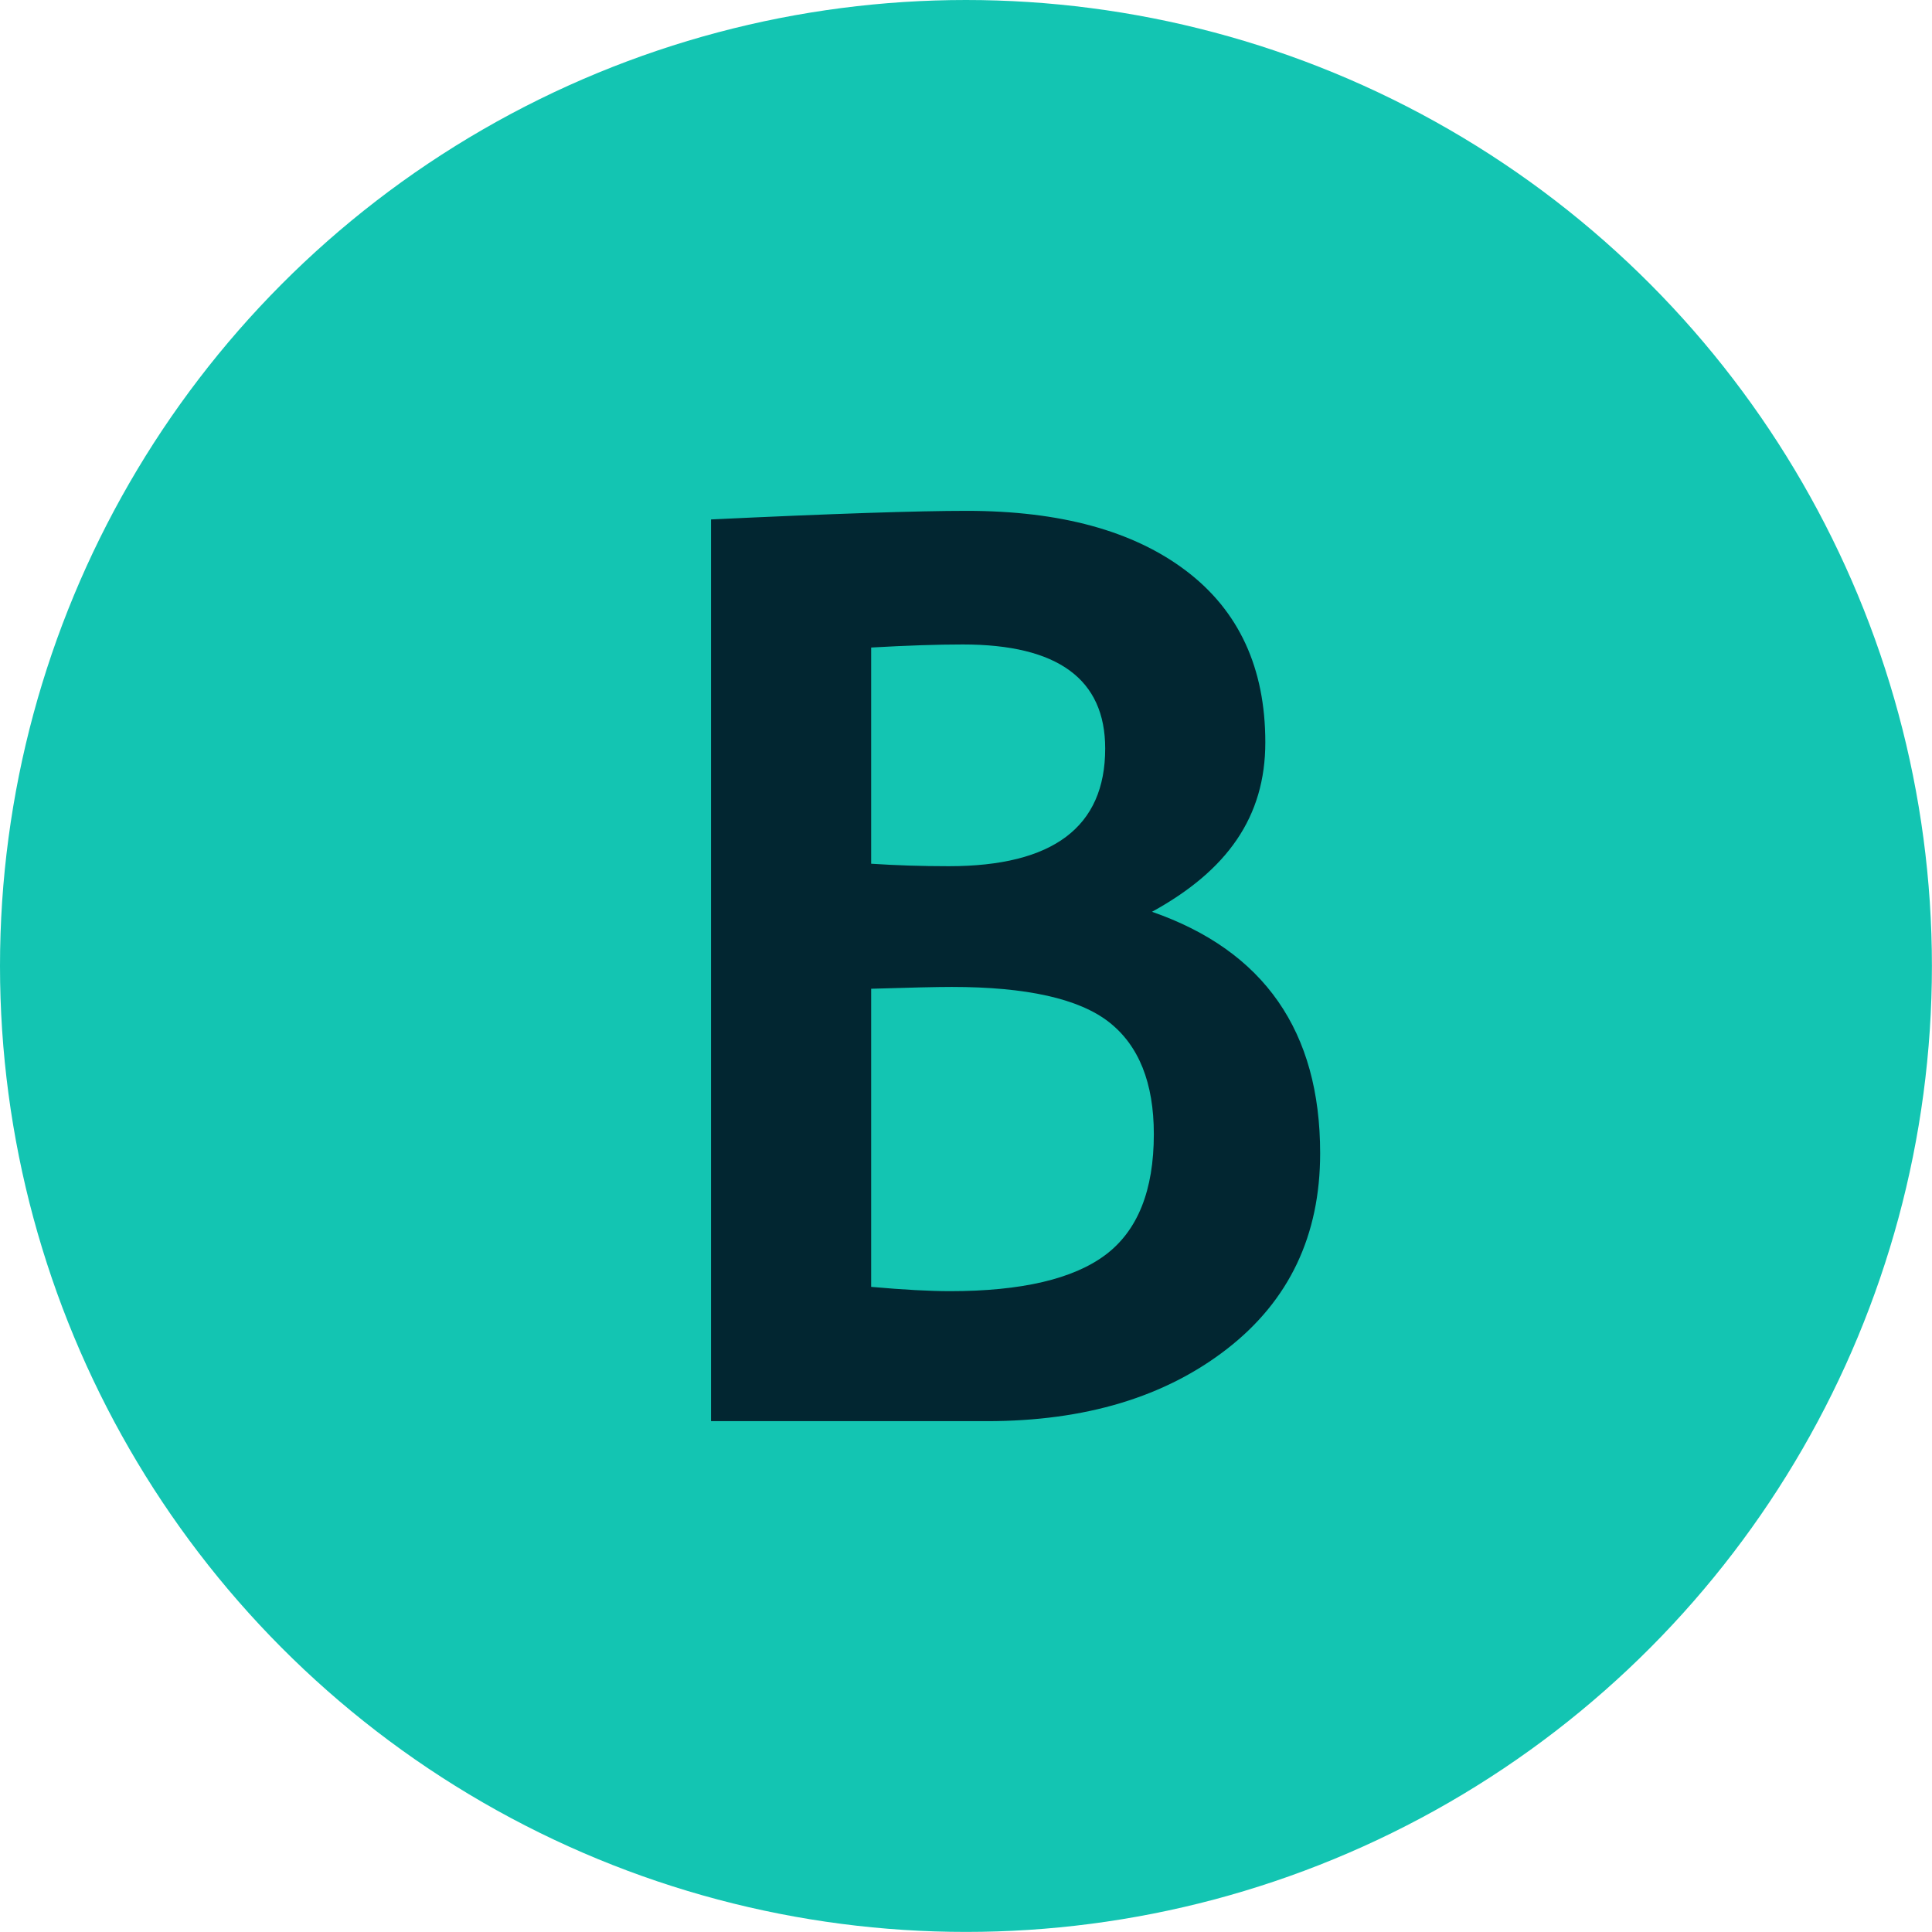 <?xml version="1.0" encoding="UTF-8"?><svg id="Calque_2" xmlns="http://www.w3.org/2000/svg" viewBox="0 0 233.95 233.95"><defs><style>.cls-1{fill:#022631;}.cls-2{fill:#13c5b2;}</style></defs><g id="Calque_1-2"><g><circle class="cls-2" cx="116.97" cy="116.97" r="116.97"/><path class="cls-1" d="M119.51,172.09h-33.41V62.9c14.72-.7,25.03-1.04,30.95-1.04,11.34,0,20.2,2.42,26.59,7.27,6.39,4.85,9.58,11.77,9.58,20.77s-4.58,15.49-13.72,20.51c13.57,4.72,20.36,14.47,20.36,29.24,0,9.95-3.75,17.84-11.26,23.68-7.51,5.84-17.2,8.76-29.09,8.76Zm-14.02-93.68v26.18c2.98,.2,6.12,.3,9.4,.3,12.63,0,18.94-4.75,18.94-14.25,0-8.4-5.74-12.6-17.23-12.6-3.03,0-6.74,.12-11.11,.37Zm0,41.32v36.1c3.93,.35,7.11,.52,9.55,.52,8.65,0,14.93-1.47,18.83-4.4,3.9-2.93,5.85-7.81,5.85-14.62,0-6.21-1.82-10.74-5.44-13.57-3.63-2.83-9.97-4.25-19.02-4.25-1.89,0-5.15,.08-9.77,.22Z"/></g></g></svg>